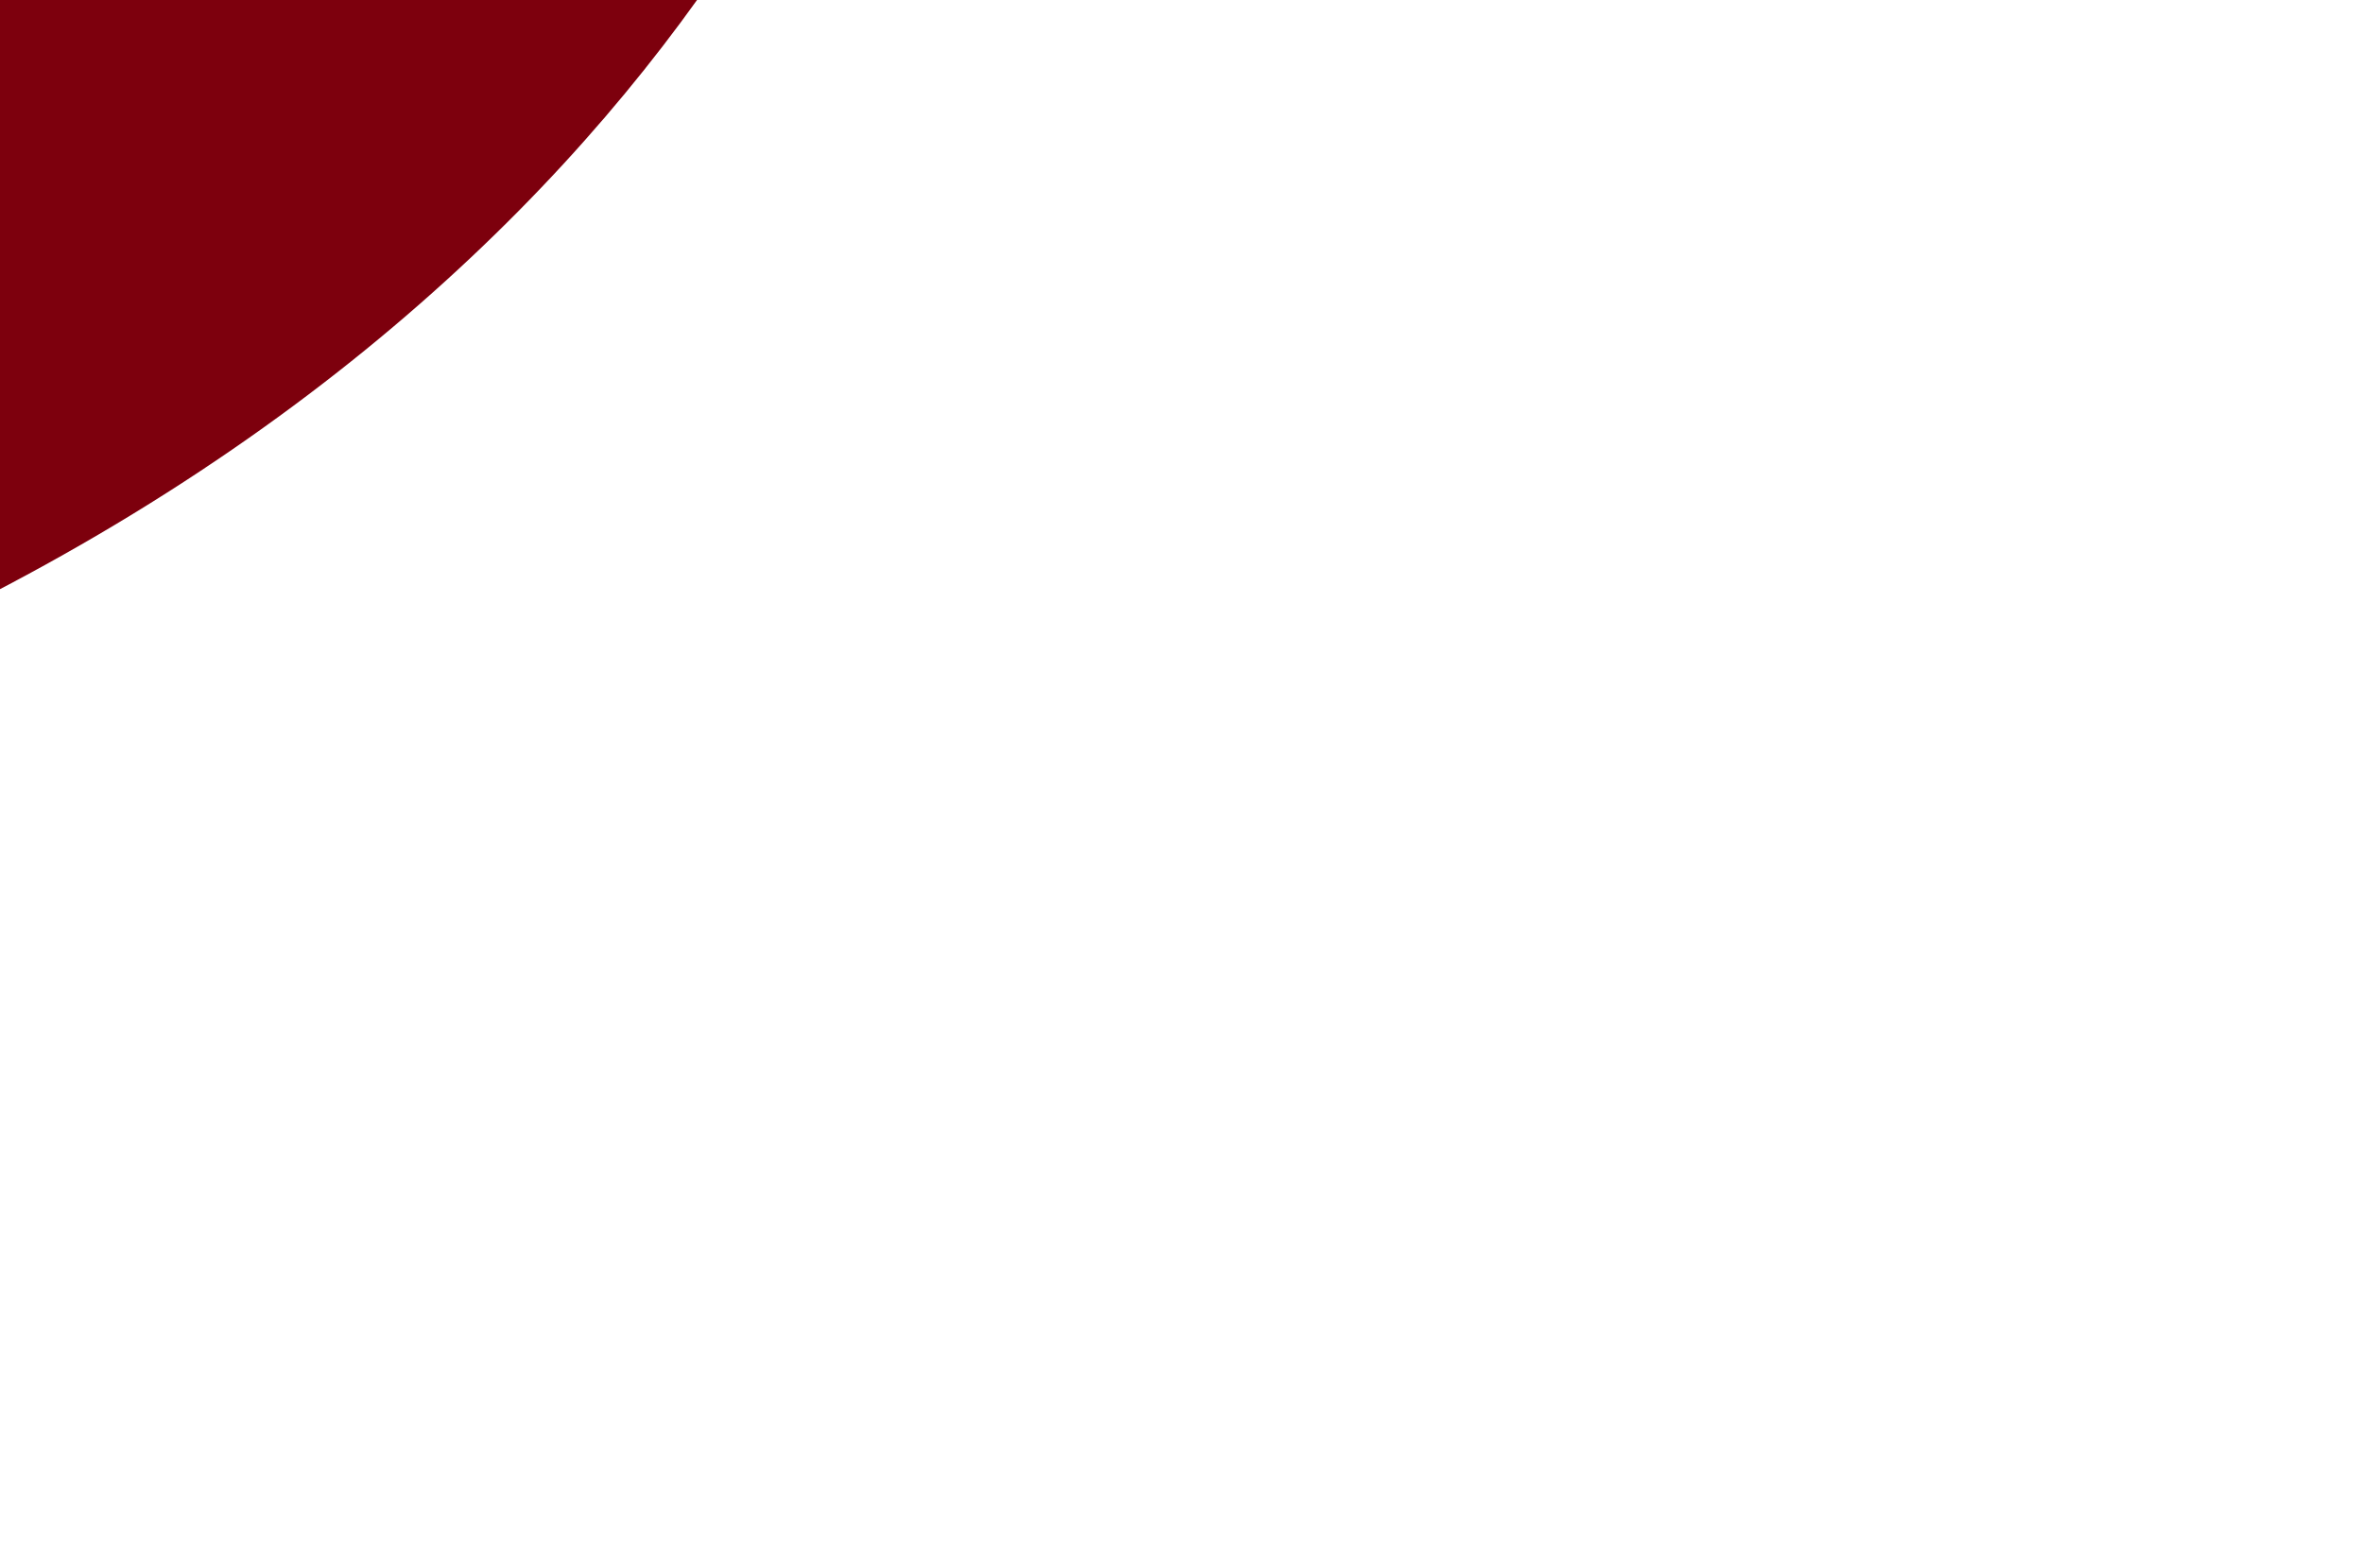 <svg width="1100" height="730" viewBox="0 0 1100 730" fill="none" xmlns="http://www.w3.org/2000/svg">
<g filter="url(#filter0_f_780_1880)">
<path d="M198.124 -1417.41C424.978 -1558.78 550.963 -1449.82 824.404 -1199.5C959.706 -1040.31 1180.48 -702.495 1145.24 -376.021C1110 -49.547 495.06 -317.288 383.254 -96.533C271.447 124.222 -22.654 412.216 -696.331 438.544C-1370.01 464.873 -1131.81 129.893 -987.596 -226.15C-843.381 -582.193 -366.987 -458.247 -128.385 -808.619C110.218 -1158.99 -28.731 -1276.05 198.124 -1417.41Z" fill="#7D000D"/>
</g>
<defs>
<filter id="filter0_f_780_1880" x="-2149" y="-2480" width="4298" height="3920" filterUnits="userSpaceOnUse" color-interpolation-filters="sRGB">
<feFlood flood-opacity="0" result="BackgroundImageFix"/>
<feBlend mode="normal" in="SourceGraphic" in2="BackgroundImageFix" result="shape"/>
<feGaussianBlur stdDeviation="500" result="effect1_foregroundBlur_780_1880"/>
</filter>
</defs>
</svg>
